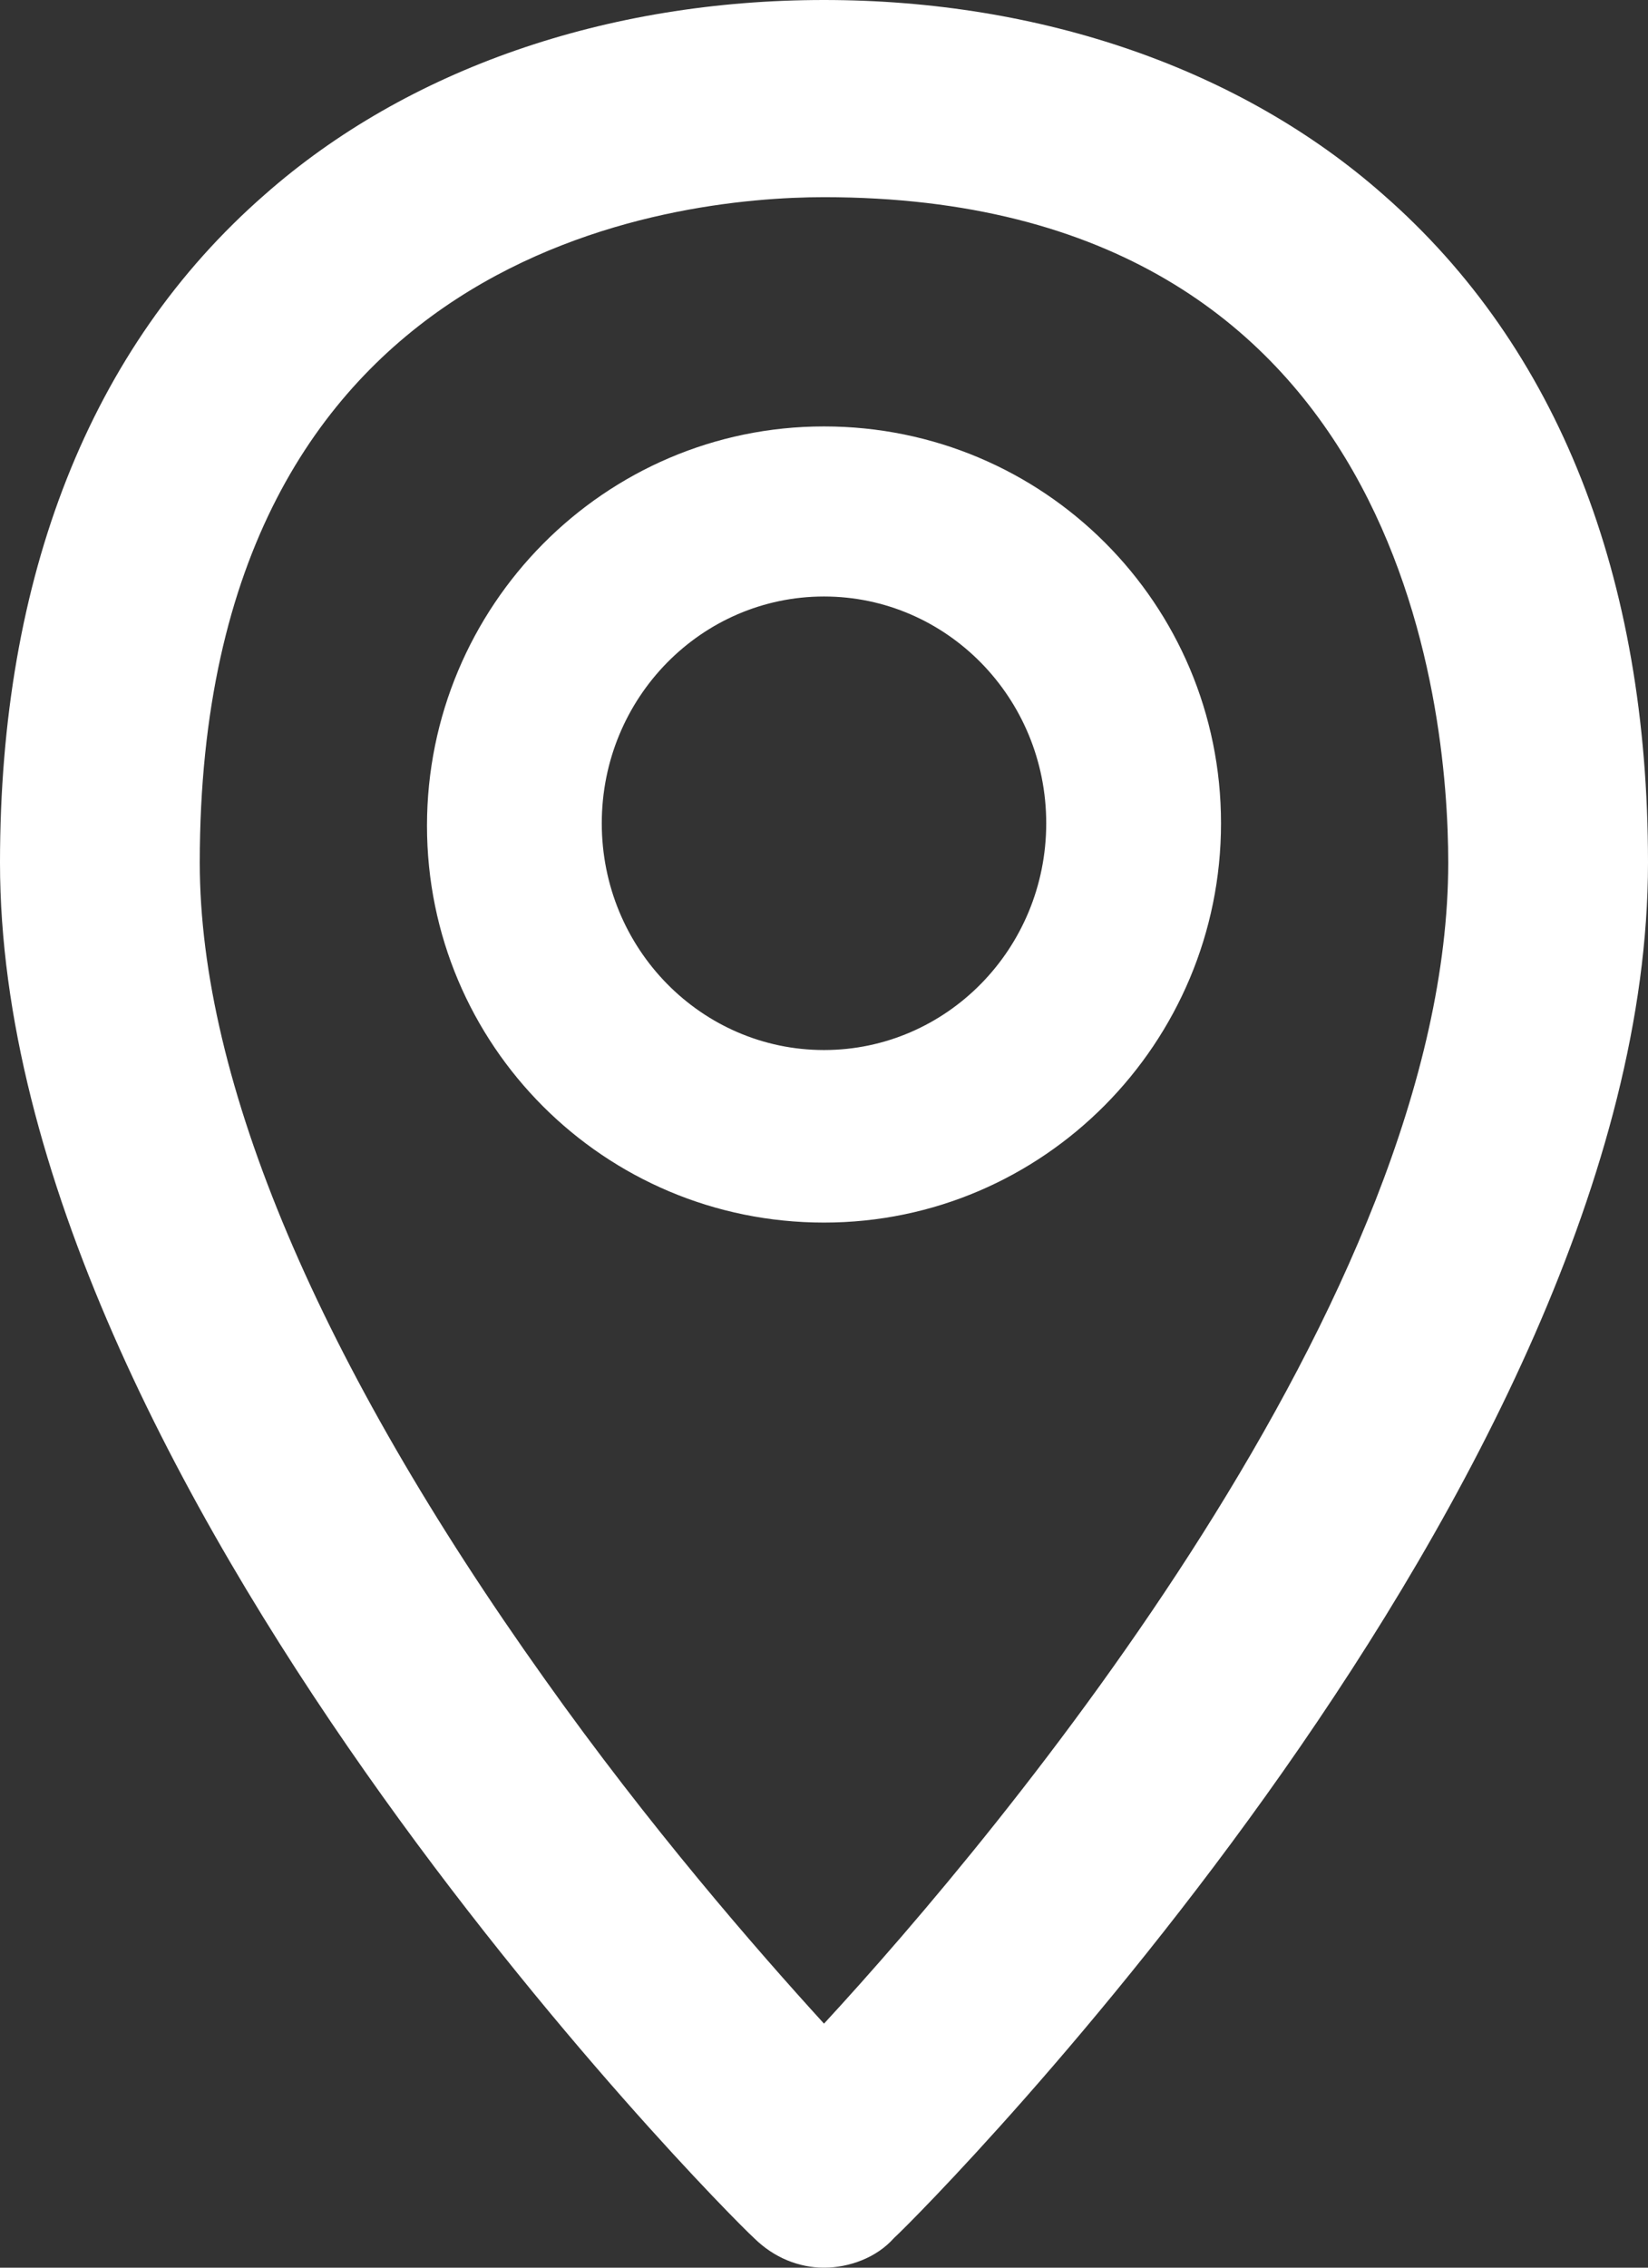 <svg width="32" height="44" viewBox="0 0 32 44" fill="none" xmlns="http://www.w3.org/2000/svg">
<rect x="0" y="0" width="32" height="44" fill="#333333" stroke="none"/>
<path d="M26.861 3.778C24.097 1.339 20.218 0 16 0C11.782 0 7.903 1.339 5.139 3.778C1.745 6.743 0 11.191 0 16.739C0 28.744 14.012 42.852 14.642 43.426C15.03 43.809 15.515 44 16 44C16.485 44 17.018 43.809 17.358 43.426C17.988 42.852 32 28.744 32 16.739C32 11.191 30.255 6.743 26.861 3.778ZM16 39.265C14.691 37.83 12.606 35.439 10.57 32.57C6.206 26.448 3.879 20.996 3.879 16.739C3.879 4.783 13.139 3.826 16 3.826C27.248 3.826 28.121 13.726 28.121 16.739C28.121 25.157 19.442 35.535 16 39.265ZM16 8.274C11.733 8.274 8.291 11.765 8.291 16.022C8.291 20.278 11.733 23.722 16 23.722C20.267 23.722 23.709 20.23 23.709 15.974C23.709 11.717 20.267 8.274 16 8.274ZM16 20.374C13.624 20.374 11.685 18.413 11.685 15.974C11.685 13.535 13.624 11.574 16 11.574C18.376 11.574 20.315 13.535 20.315 15.974C20.315 18.413 18.376 20.374 16 20.374Z" fill="white"/>
</svg>
